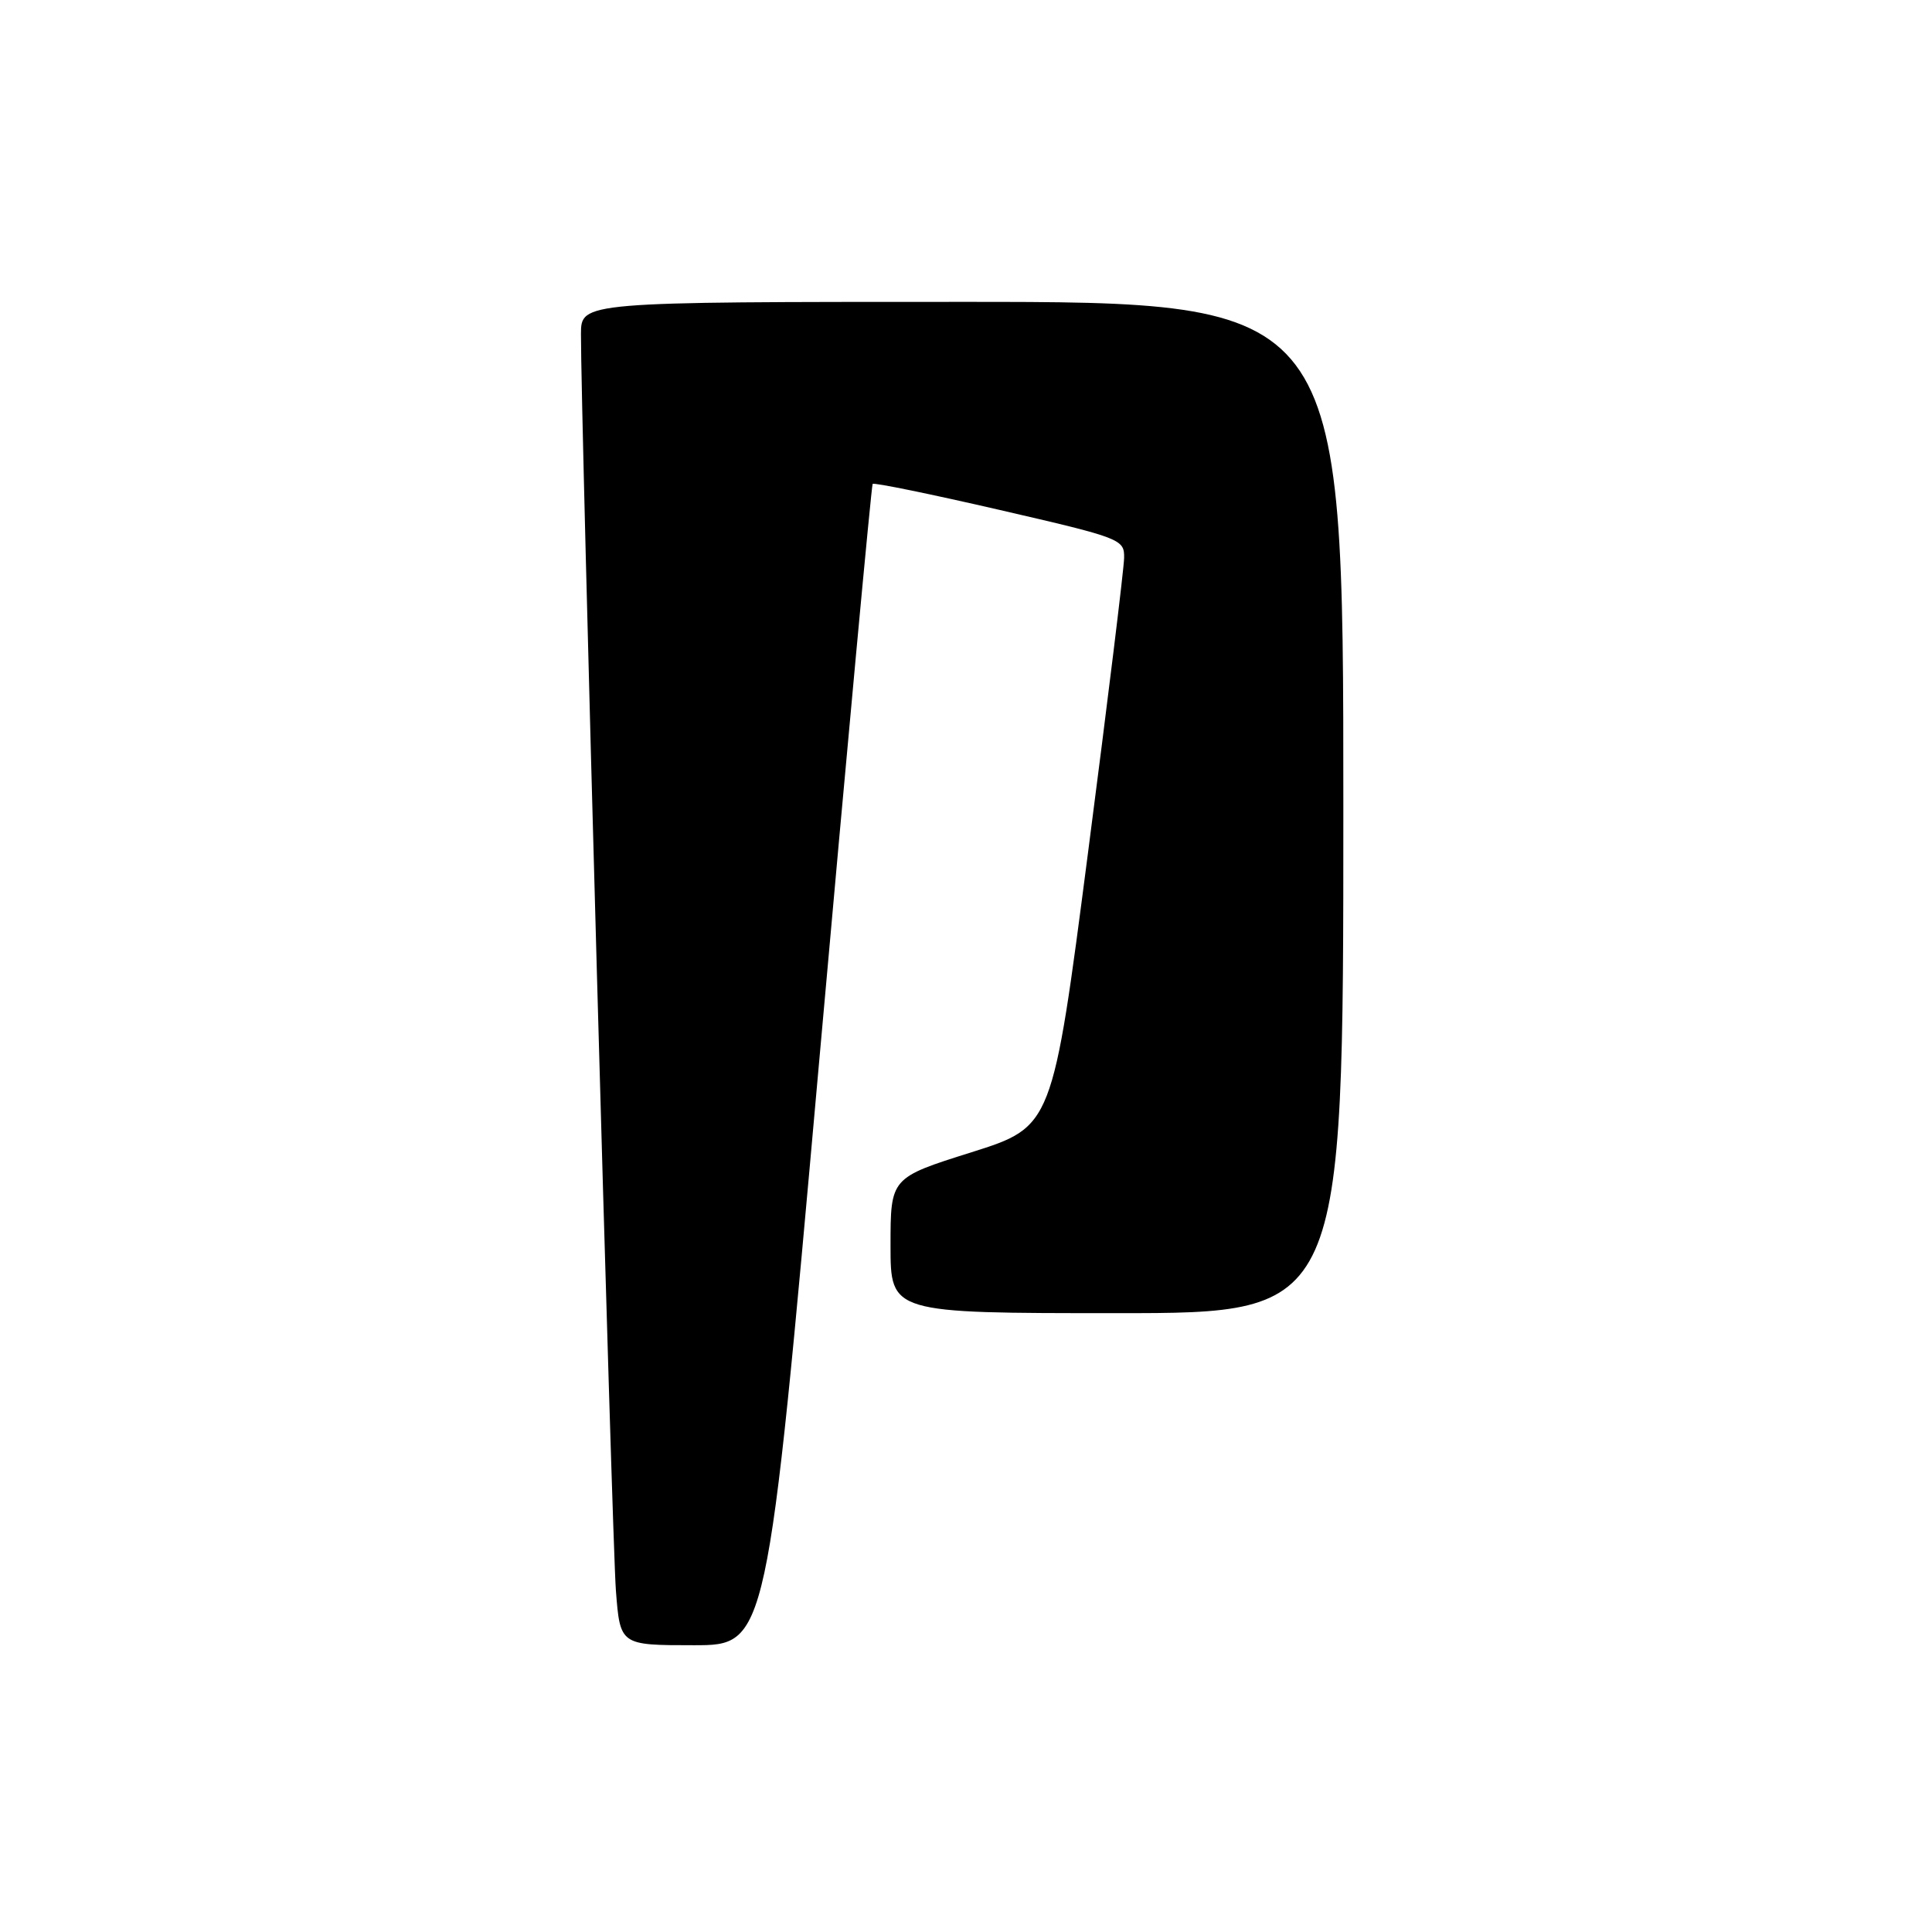<?xml version="1.0" encoding="UTF-8" standalone="no"?>
<!DOCTYPE svg PUBLIC "-//W3C//DTD SVG 1.1//EN" "http://www.w3.org/Graphics/SVG/1.1/DTD/svg11.dtd" >
<svg xmlns="http://www.w3.org/2000/svg" xmlns:xlink="http://www.w3.org/1999/xlink" version="1.1" viewBox="0 0 256 256">
 <g >
 <path fill="currentColor"
d=" M 108.49 141.25 C 112.25 99.04 115.47 64.33 115.63 64.12 C 115.79 63.92 123.36 65.47 132.46 67.57 C 148.58 71.29 149.00 71.45 148.95 73.94 C 148.93 75.35 146.78 92.88 144.18 112.89 C 139.46 149.29 139.46 149.29 128.73 152.68 C 118.00 156.06 118.00 156.06 118.00 165.03 C 118.00 174.00 118.00 174.00 148.00 174.00 C 178.00 174.00 178.00 174.00 178.00 107.00 C 178.00 40.00 178.00 40.00 127.50 40.00 C 77.00 40.00 77.00 40.00 76.98 44.25 C 76.94 54.33 81.10 204.18 81.61 210.75 C 82.17 218.00 82.17 218.00 91.91 218.00 C 101.64 218.00 101.64 218.00 108.49 141.25 Z "/>
</g>
</svg>